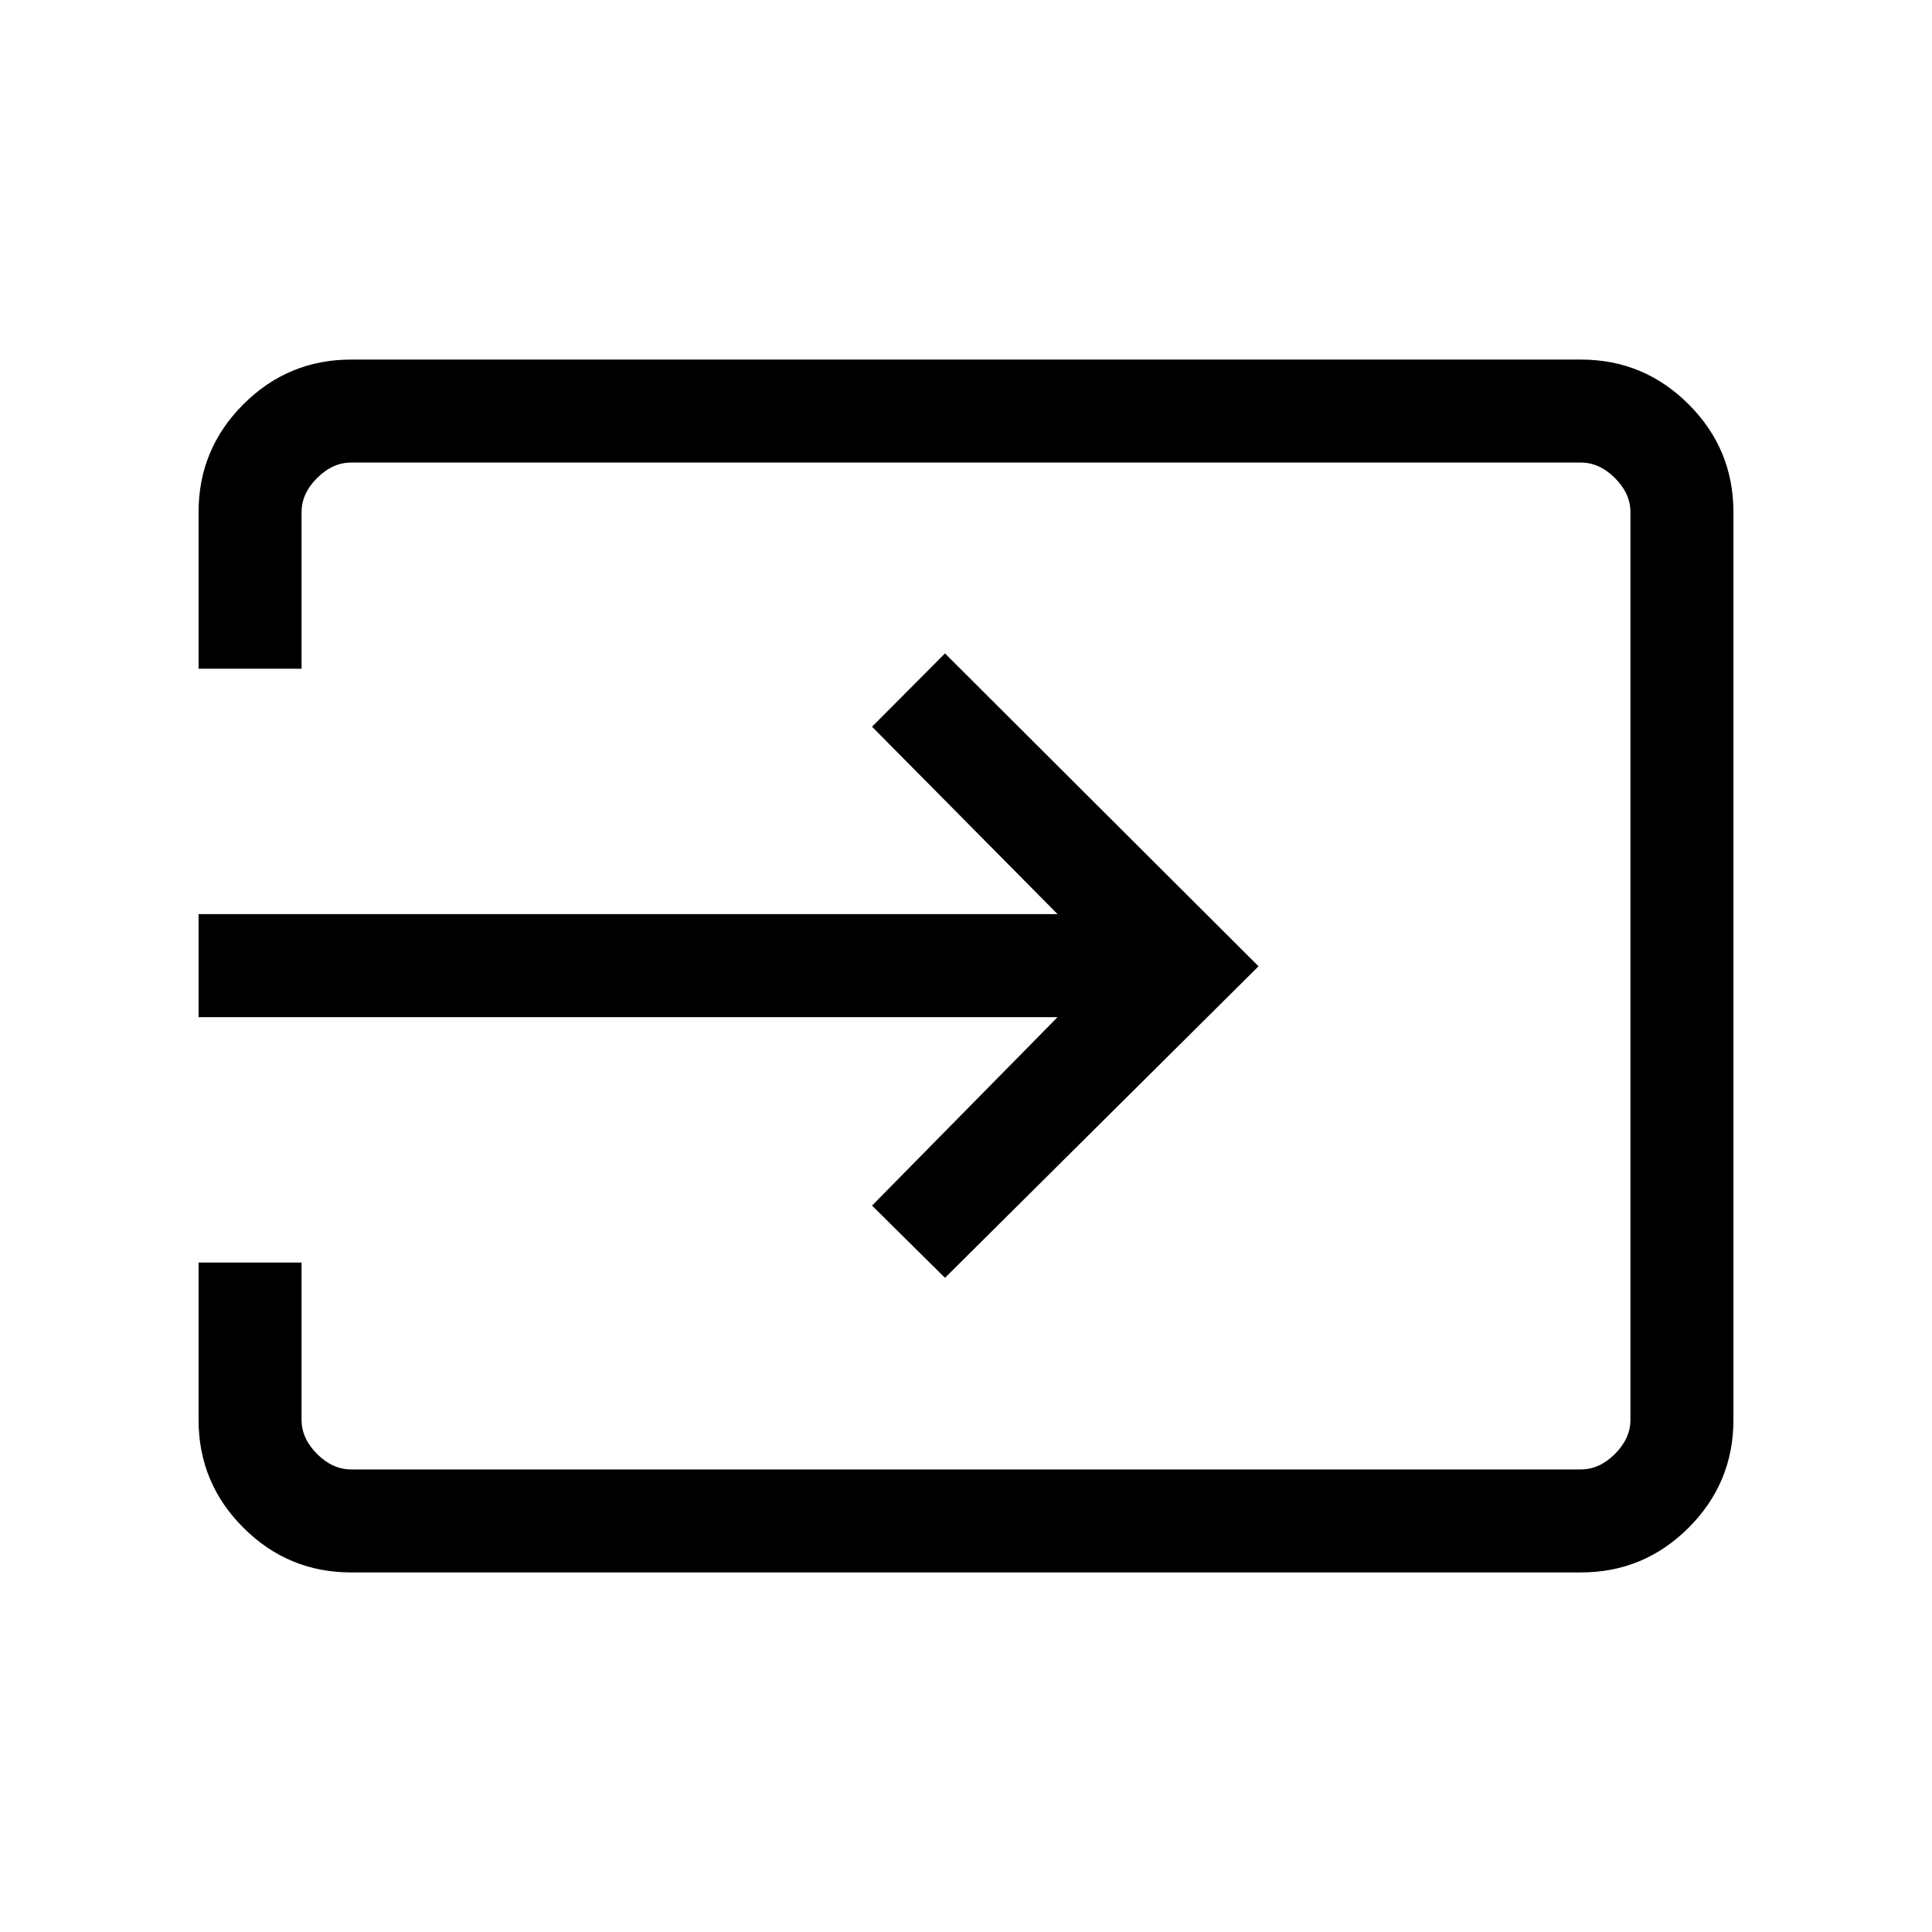 <svg xmlns="http://www.w3.org/2000/svg" height="40" viewBox="0 -960 960 960" width="40"><path d="M174.46-178.67q-31.3 0-53.55-22.24-22.24-22.25-22.24-53.55v-78.18h51.18v78.18q0 9.23 7.69 16.92 7.69 7.69 16.92 7.69h611.08q9.23 0 16.92-7.69 7.69-7.69 7.69-16.92v-451.08q0-9.23-7.69-16.92-7.69-7.69-16.92-7.69H174.46q-9.23 0-16.92 7.69-7.69 7.69-7.69 16.92v77.82H98.67v-77.82q0-31.3 22.24-53.55 22.25-22.24 53.55-22.24h611.08q31.3 0 53.55 22.24 22.24 22.25 22.24 53.55v451.08q0 31.3-22.24 53.55-22.25 22.24-53.55 22.24H174.46Zm295.1-146.38-36.25-35.9 92.2-93.64H98.67v-51.18h426.84l-92.2-93.13 36.25-36.41 155.8 155.46-155.8 154.8Z"/></svg>